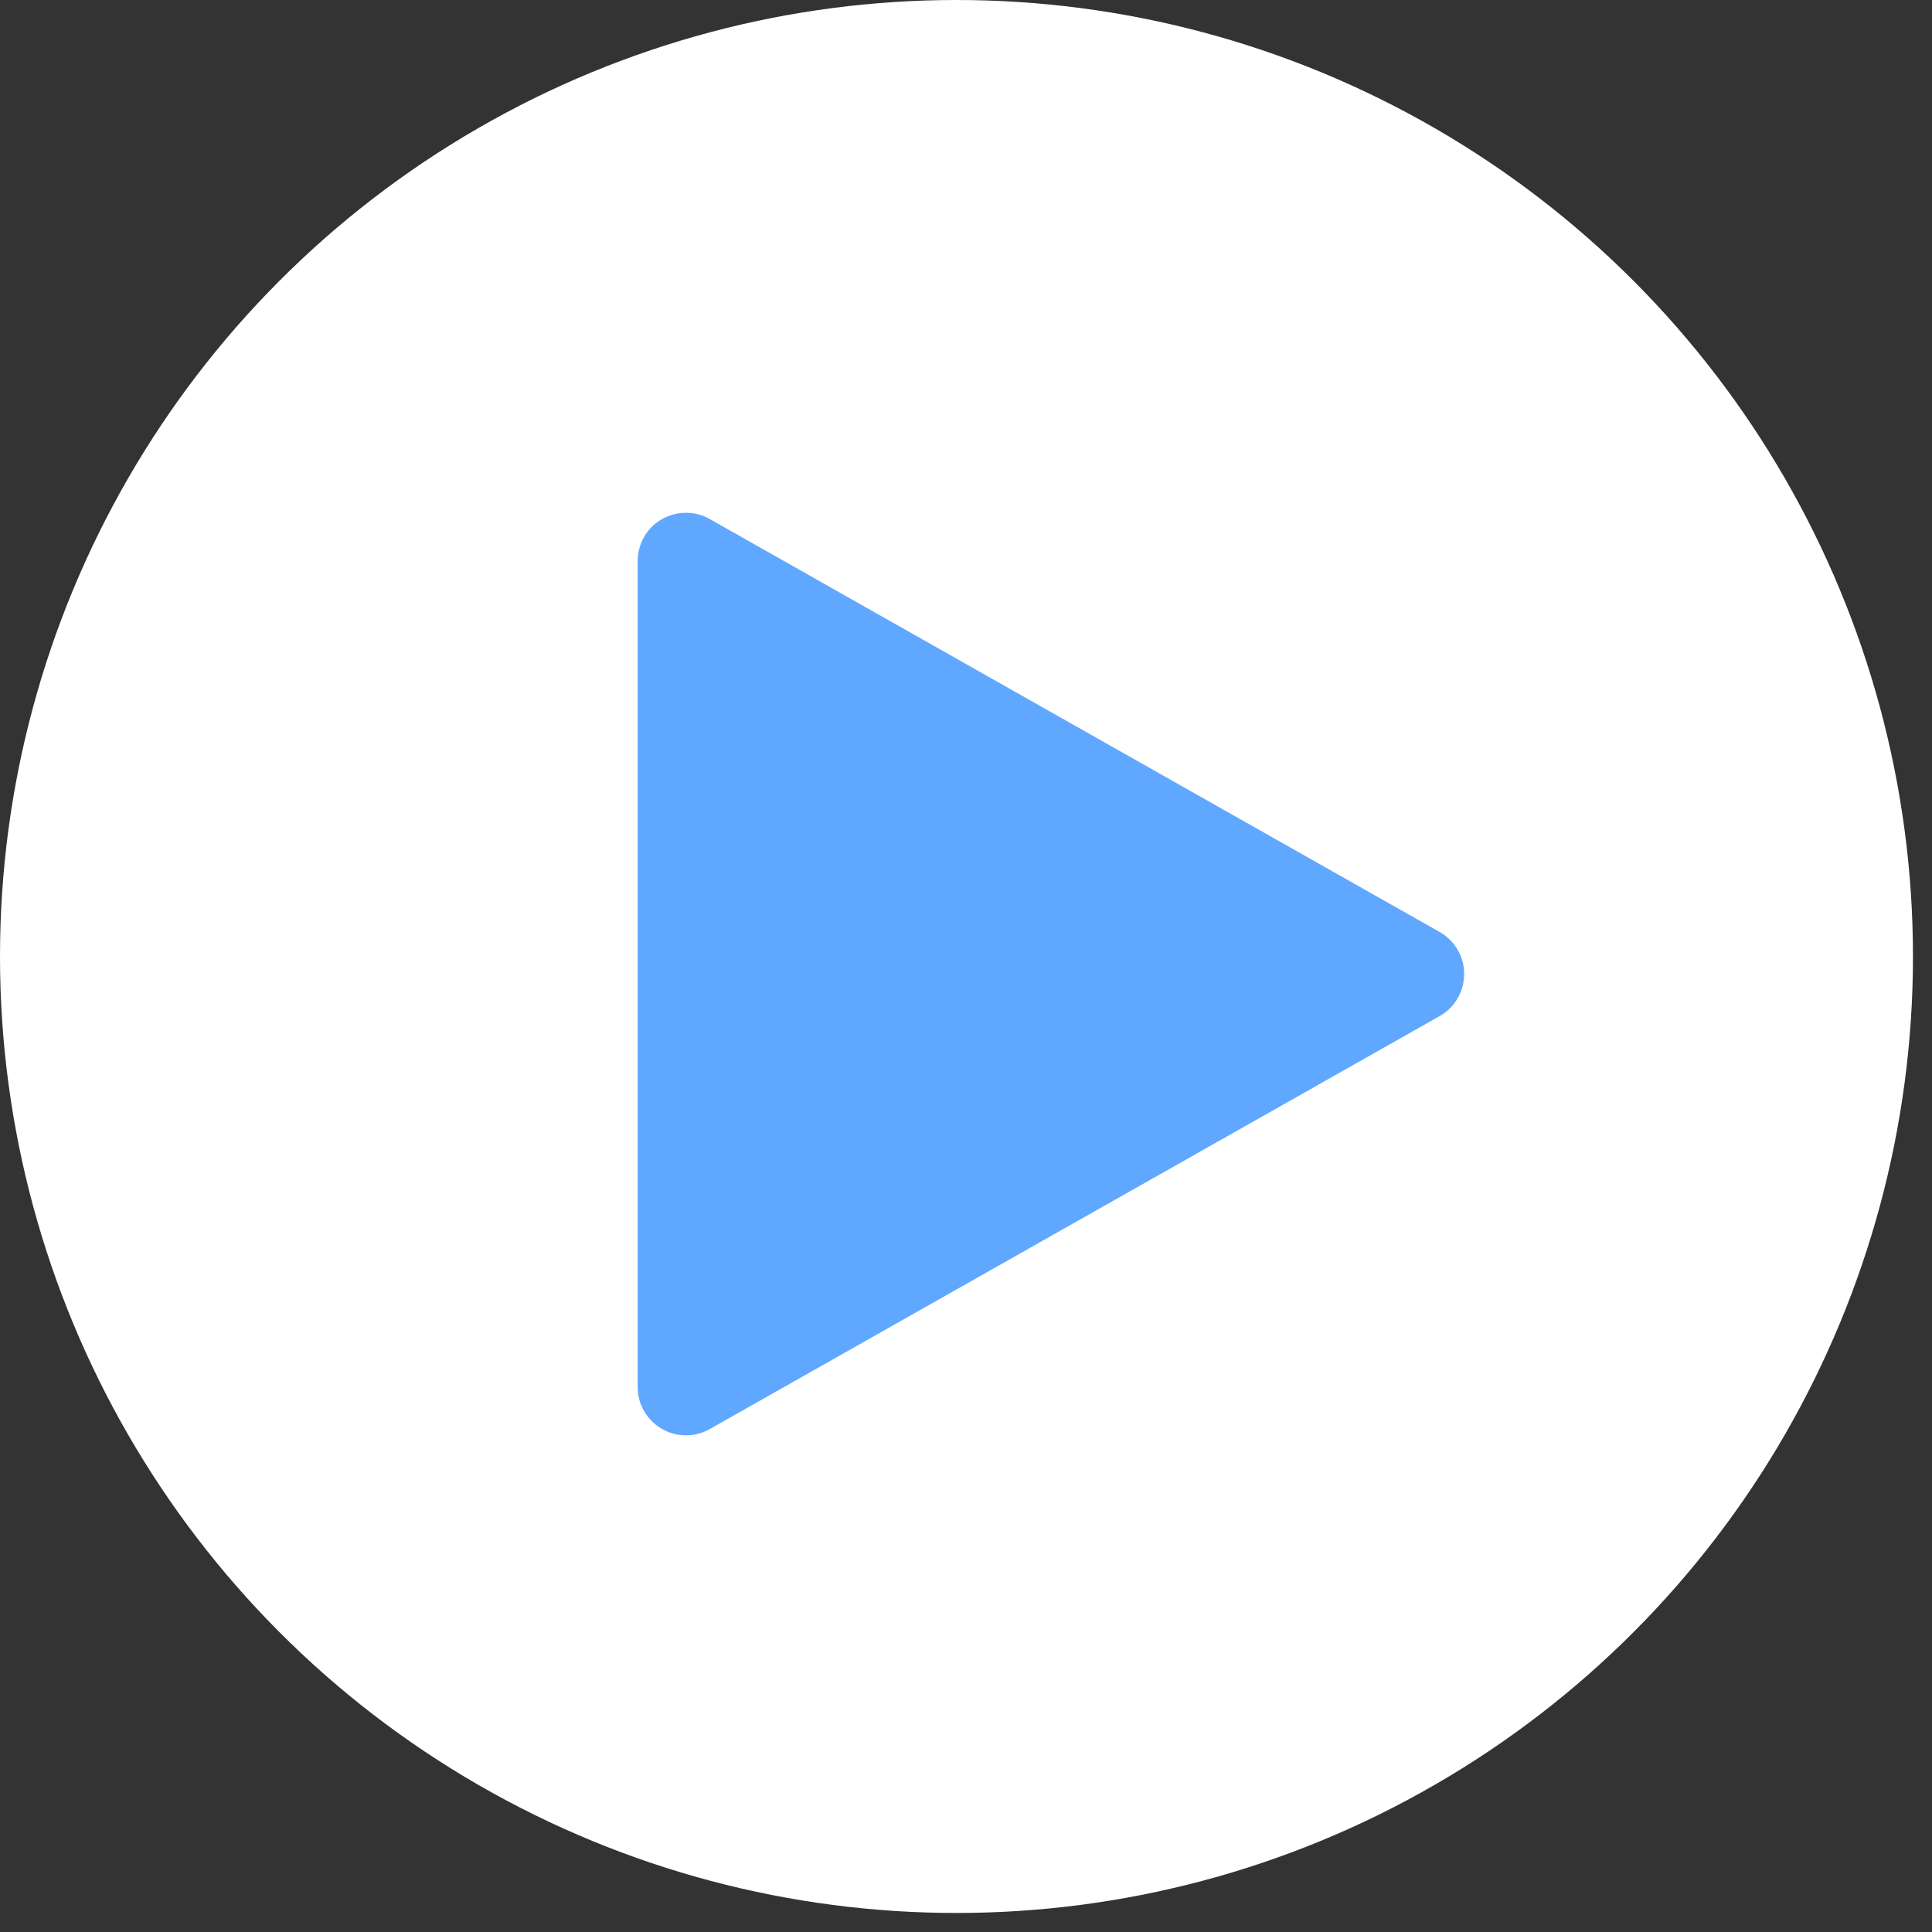 <?xml version="1.0" encoding="UTF-8" standalone="no"?>
<svg width="80px" height="80px" viewBox="0 0 80 80" version="1.1" xmlns="http://www.w3.org/2000/svg" xmlns:xlink="http://www.w3.org/1999/xlink">
    <rect x="0" y="0" width="80" height="80" fill="#333333" stroke="none"/>
    <!-- Generator: Sketch 45.1 (43504) - http://www.bohemiancoding.com/sketch -->
    <title>Play Button</title>
    <desc>Created with Sketch.</desc>
    <defs></defs>
    <g id="v4" stroke="none" stroke-width="1" fill="none" fill-rule="evenodd">
        <g id="Home" transform="translate(-1081, -499)">
            <g id="Info" transform="translate(1000, 355)">
                <g id="Example" transform="translate(81, 144)">
                    <g id="Play-Button">
                        <circle id="Oval" fill="#FFFFFF" cx="39.606" cy="39.606" r="39.606"></circle>
                        <path d="M29.389,59.175 L59.613,42.074 L59.613,42.074 C60.574,41.53 60.913,40.31 60.369,39.348 C60.19,39.032 59.929,38.771 59.613,38.592 L29.389,21.492 L29.389,21.492 C28.427,20.948 27.207,21.286 26.663,22.247 C26.493,22.548 26.404,22.887 26.404,23.232 L26.404,57.434 L26.404,57.434 C26.404,58.539 27.299,59.434 28.404,59.434 C28.749,59.434 29.088,59.345 29.389,59.175 Z" id="Path-2" fill="#60A8FF"></path>
                    </g>
                </g>
            </g>
        </g>
    </g>
</svg>